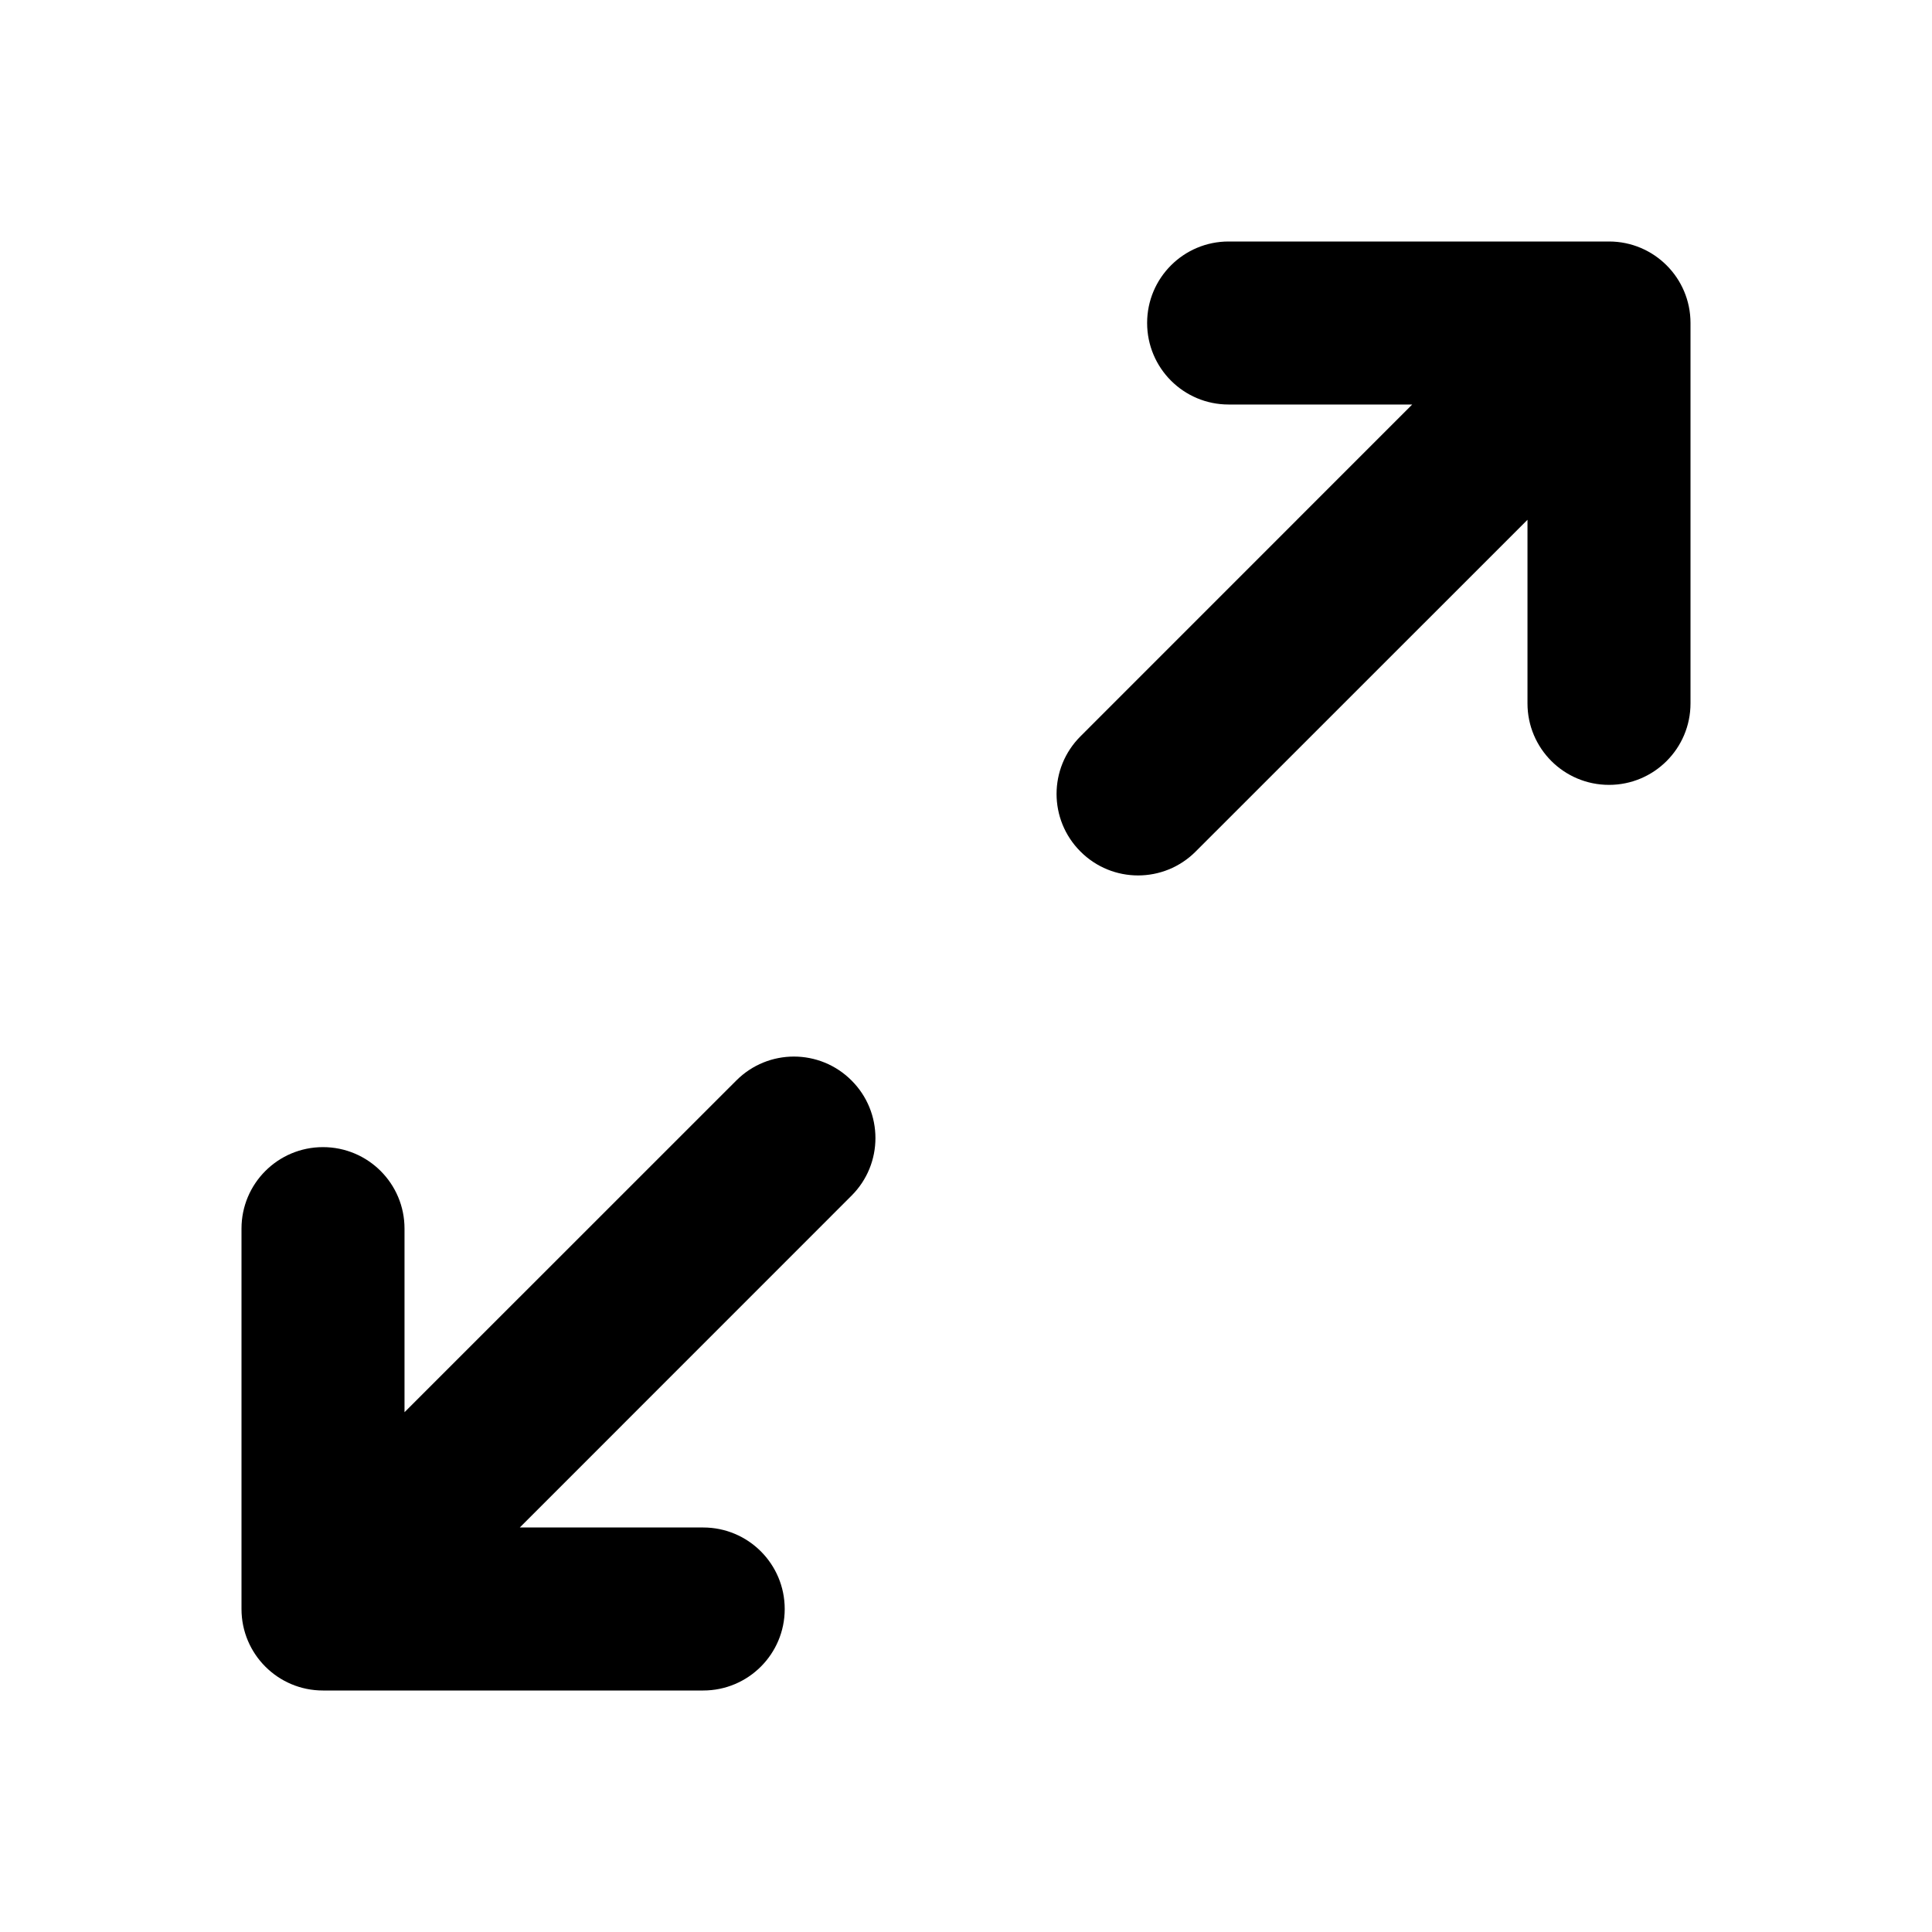 <?xml version="1.0" encoding="UTF-8"?>
<svg width="24px" height="24px" viewBox="0 0 24 24" version="1.1" xmlns="http://www.w3.org/2000/svg" xmlns:xlink="http://www.w3.org/1999/xlink">
    <title>Icons/ic-fullscreen</title>
    <g id="Icons/ic-fullscreen" stroke="none" stroke-width="1" fill="none" fill-rule="evenodd">
        <g>
            <rect id="Rectangle" x="0" y="0" width="24" height="24"></rect>
            <g id="fullscreen_24" transform="translate(3, 3)" fill="currentColor">
                <path d="M7.578,10.422 C7.974,10.817 7.974,11.458 7.578,11.853 L3.457,15.975 L5.735,15.975 C6.295,15.975 6.748,16.428 6.748,16.988 C6.748,17.547 6.295,18 5.735,18 L1.012,18 C0.453,18 -4.82280882e-13,17.547 -4.82280882e-13,16.988 L-4.82280882e-13,12.262 C-4.82280882e-13,11.703 0.453,11.25 1.012,11.25 C1.572,11.25 2.025,11.703 2.025,12.262 L2.025,14.543 L6.147,10.422 C6.542,10.026 7.183,10.026 7.578,10.422 Z M16.988,4.2721382e-13 C17.547,4.2721382e-13 18,0.453 18,1.012 L18,5.738 C18,6.297 17.547,6.75 16.988,6.75 C16.428,6.75 15.975,6.297 15.975,5.738 L15.975,3.457 L11.853,7.578 C11.458,7.974 10.817,7.974 10.422,7.578 C10.026,7.183 10.026,6.542 10.422,6.147 L14.543,2.025 L12.262,2.025 C11.703,2.025 11.25,1.572 11.25,1.012 C11.25,0.453 11.703,4.2721382e-13 12.262,4.2721382e-13 L16.988,4.2721382e-13 Z" id="Combined-Shape"></path>
            </g>
        </g>
    </g>
</svg>